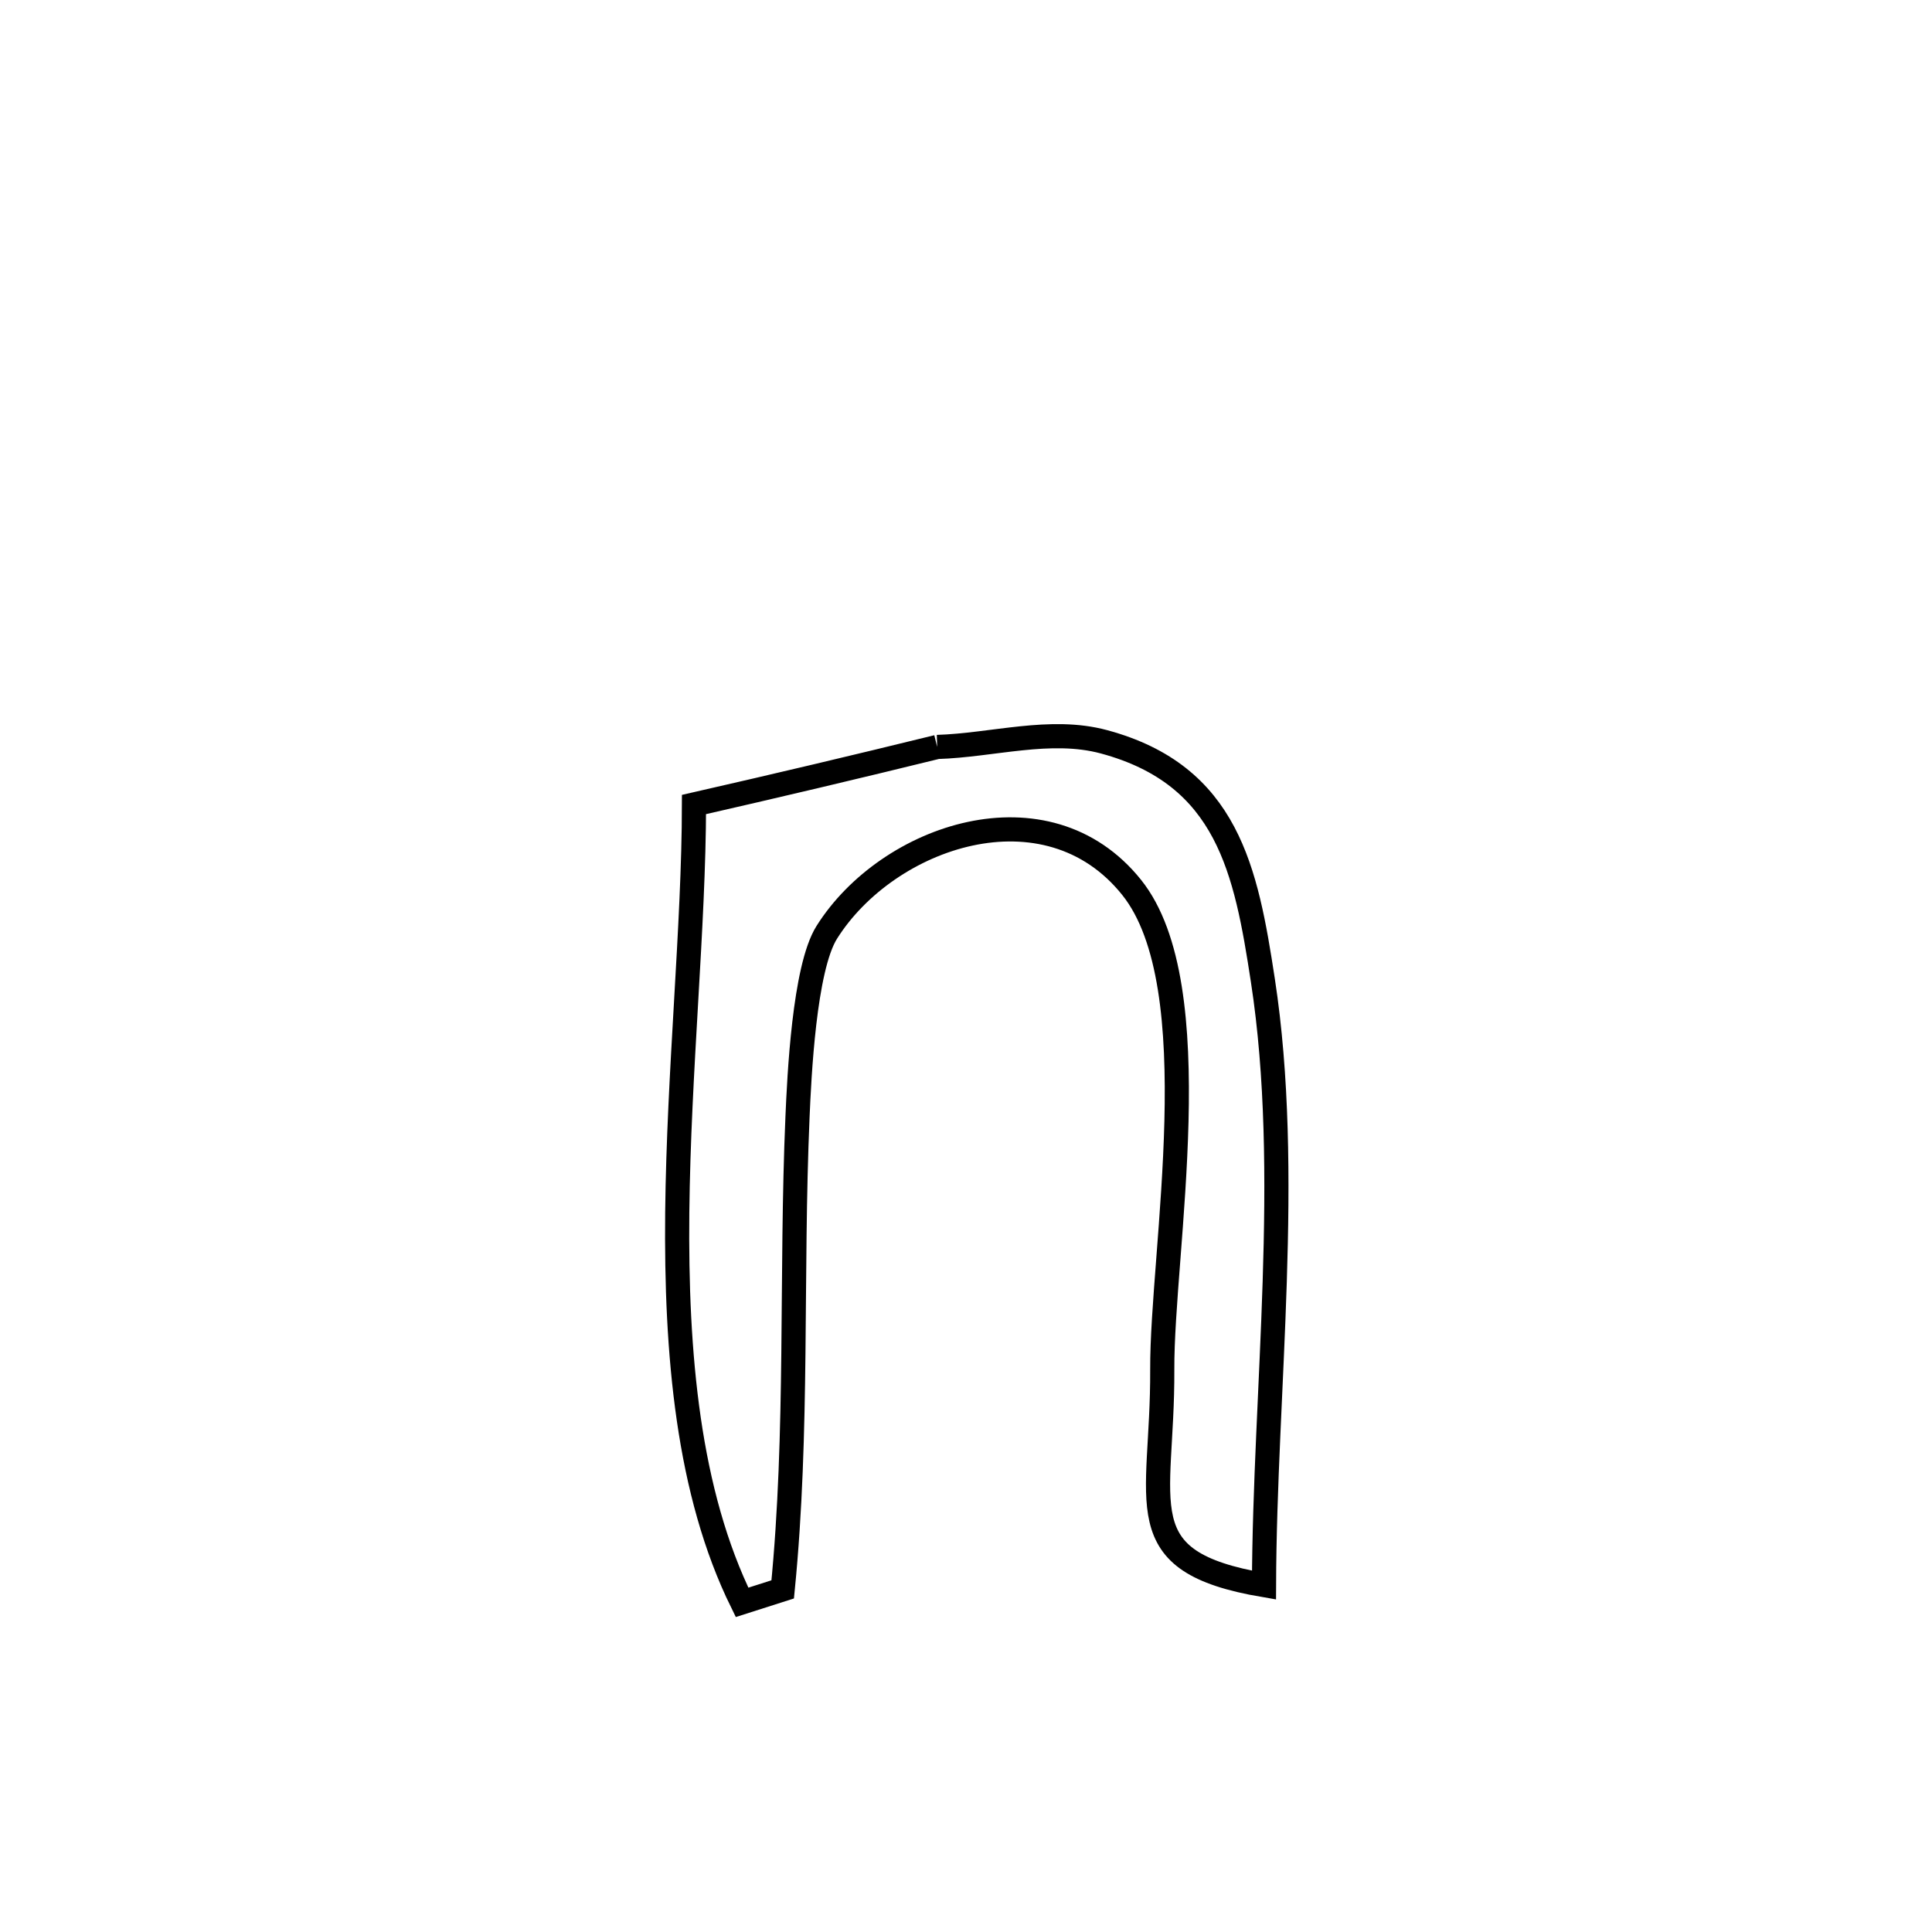 <svg xmlns="http://www.w3.org/2000/svg" viewBox="0.0 0.0 24.0 24.0" height="200px" width="200px"><path fill="none" stroke="black" stroke-width=".3" stroke-opacity="1.0"  filling="0" d="M11.642 9.279 L11.642 9.279 C12.333 9.258 13.047 9.035 13.714 9.215 C15.253 9.63 15.479 10.815 15.688 12.18 C15.871 13.373 15.876 14.647 15.835 15.925 C15.794 17.203 15.706 18.484 15.702 19.691 L15.702 19.691 C13.977 19.397 14.446 18.701 14.438 17.014 C14.431 15.547 15.042 12.254 14.058 11.024 C13.002 9.704 11.027 10.38 10.271 11.581 C9.989 12.027 9.928 13.39 9.907 13.872 C9.822 15.841 9.917 17.779 9.723 19.744 L9.723 19.744 C9.554 19.798 9.386 19.851 9.218 19.905 L9.218 19.905 C8.545 18.537 8.395 16.818 8.413 15.061 C8.432 13.304 8.619 11.511 8.621 9.994 L8.621 9.994 C9.63 9.764 10.637 9.526 11.642 9.279 L11.642 9.279"></path></svg>